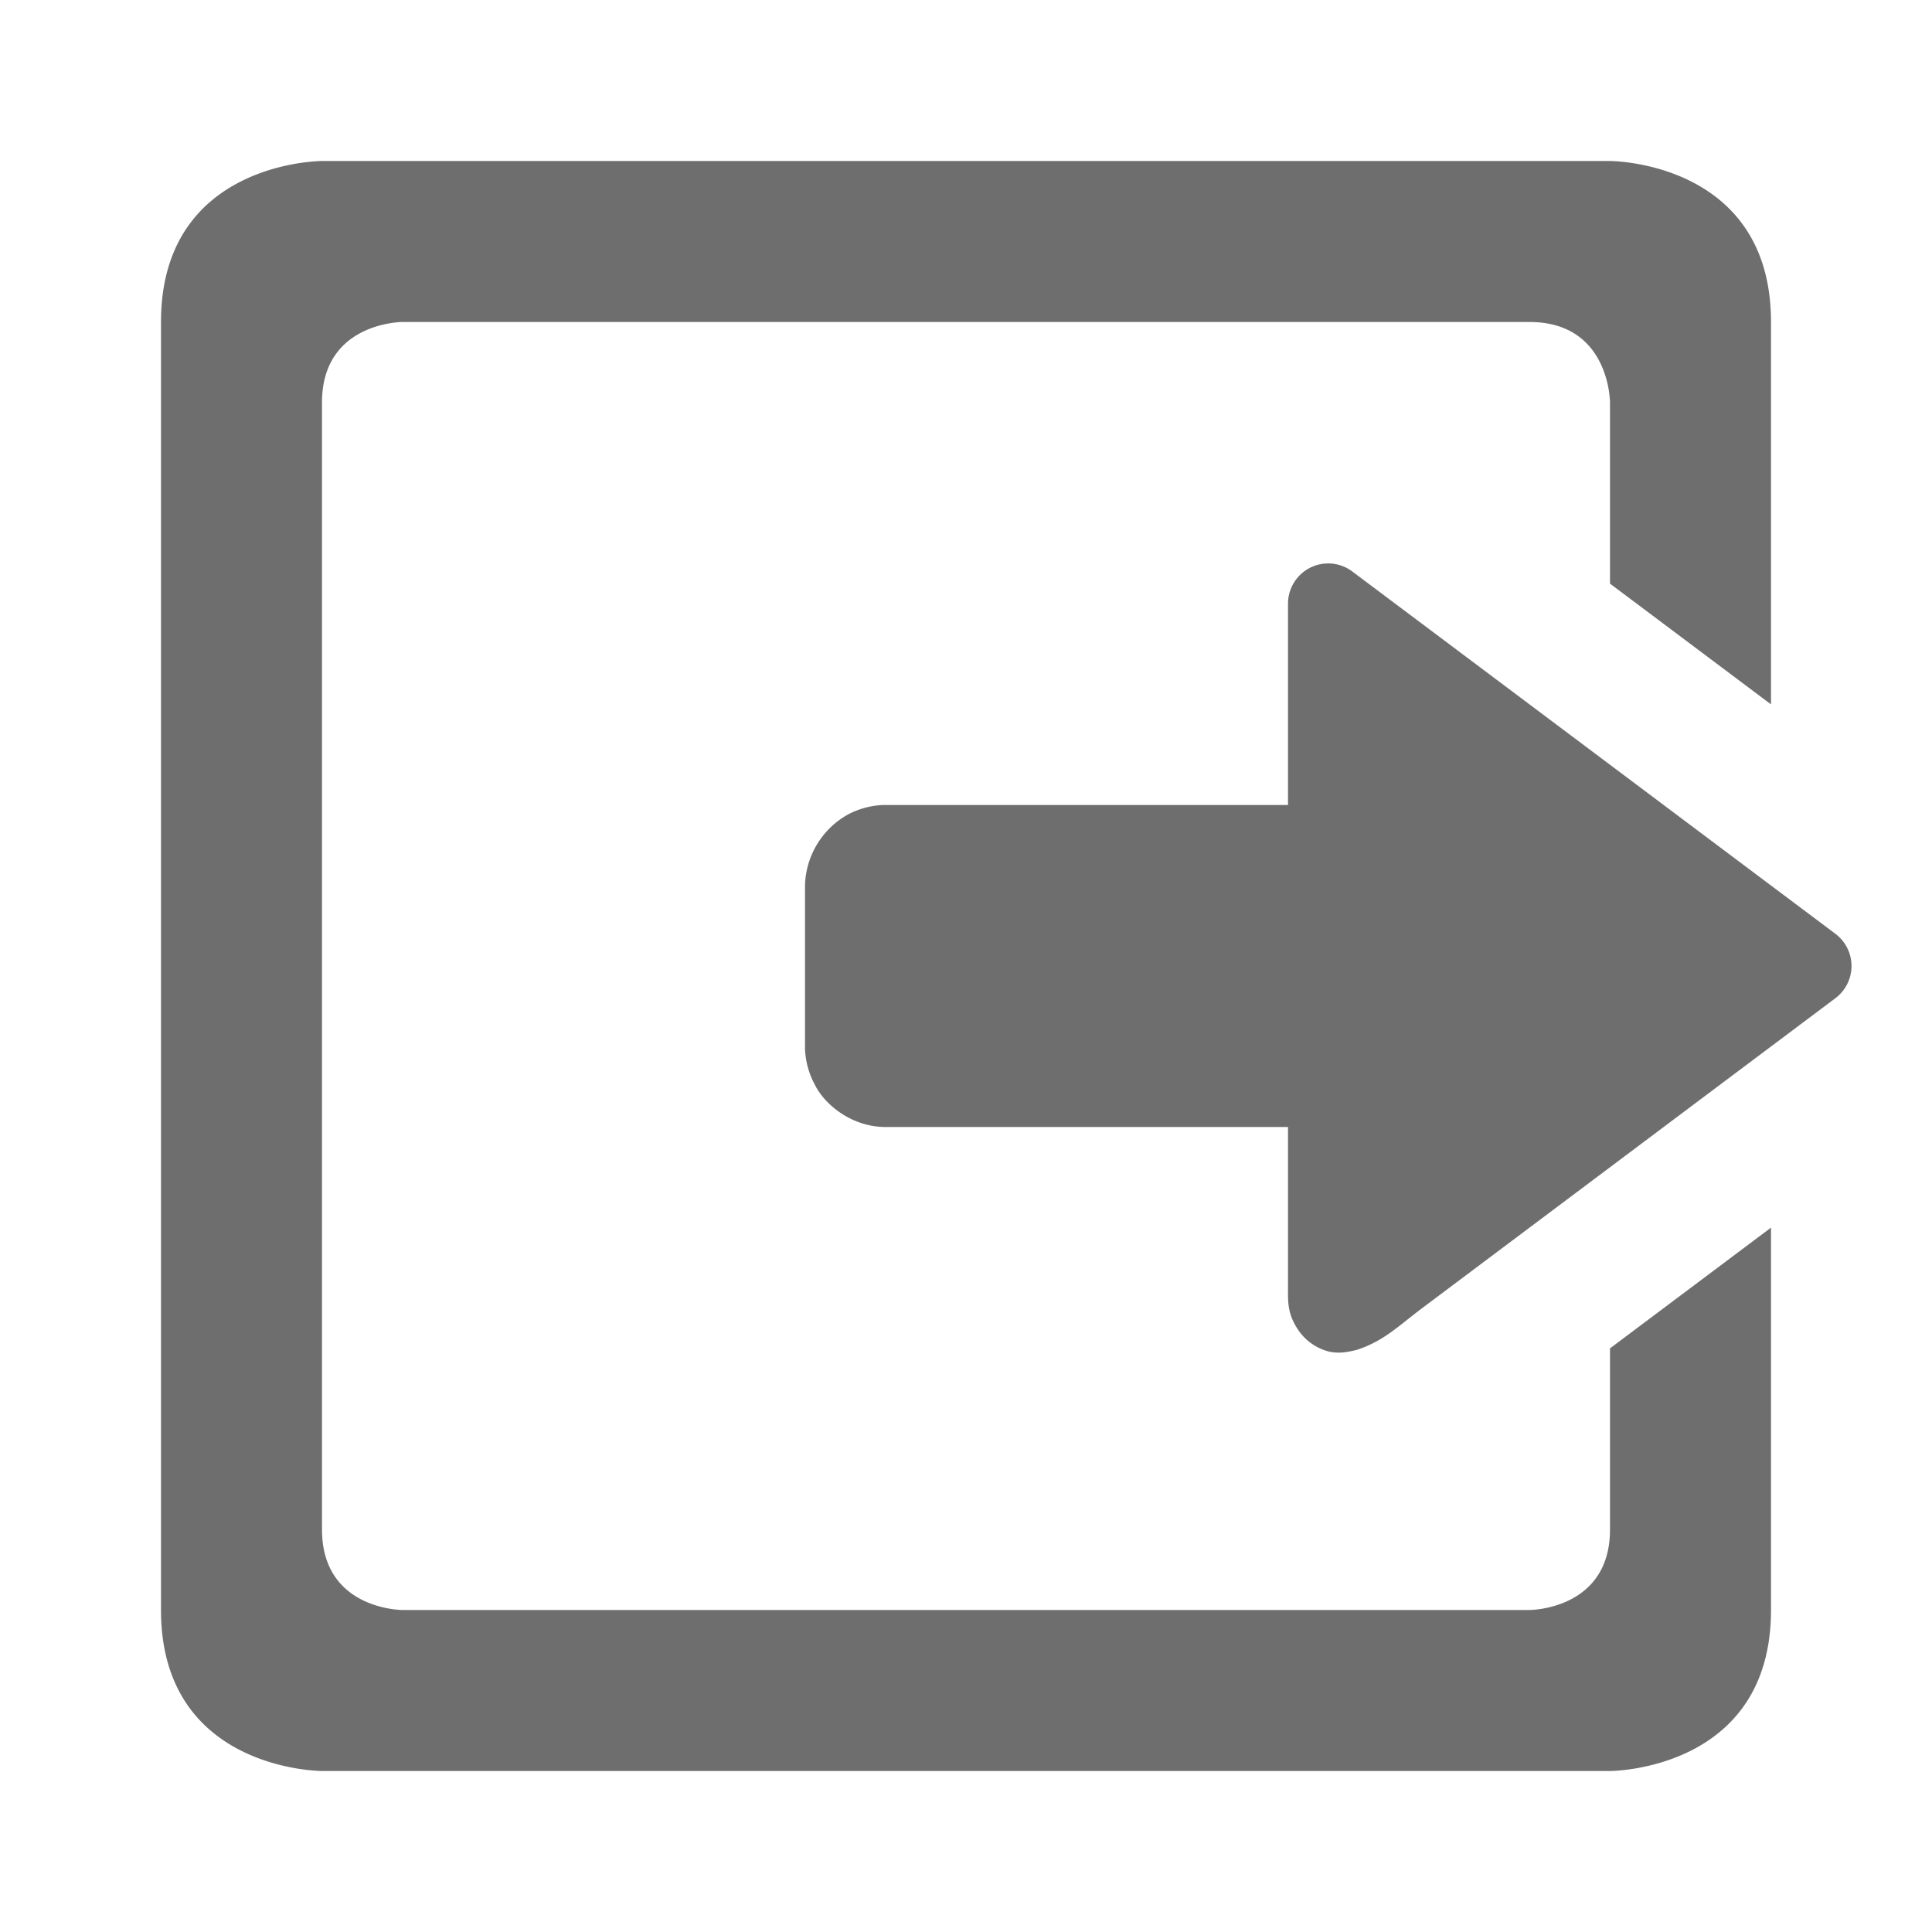 <svg xmlns="http://www.w3.org/2000/svg" width="24" height="24" version="1.1">
 <path fill="#6e6e6e" d="M 4,2 C 4,2 2,2 2,4 V 20 C 2,22 4,22 4,22 H 20 C 20,22 22,22 22,20 V 15.25 L 20,16.75 V 19 C 20,20 19,20 19,20 H 5 C 5,20 4,20 4,19 V 5 C 4,4 5,4 5,4 H 19 C 20,4 20,5 20,5 V 7.25 L 22,8.75 V 4 C 22,2 20,2 20,2 Z M 16.47,7 A 0.5,0.5 0 0 0 16,7.5 V 10 H 11 C 11,10 10.77,9.99 10.53,10.12 A 1.04,1.04 0 0 0 10,11 V 13 C 10,13 9.99,13.23 10.12,13.47 10.24,13.72 10.58,14 11,14 H 16 V 16 C 16,16.17 15.99,16.33 16.14,16.54 A 0.658,0.658 0 0 0 16.51,16.79 C 16.65,16.82 16.76,16.79 16.85,16.77 17.19,16.66 17.36,16.48 17.68,16.24 L 22.8,12.4 A 0.5,0.5 0 0 0 22.8,11.6 L 16.8,7.1 A 0.5,0.5 0 0 0 16.47,7 Z"/>
</svg>
